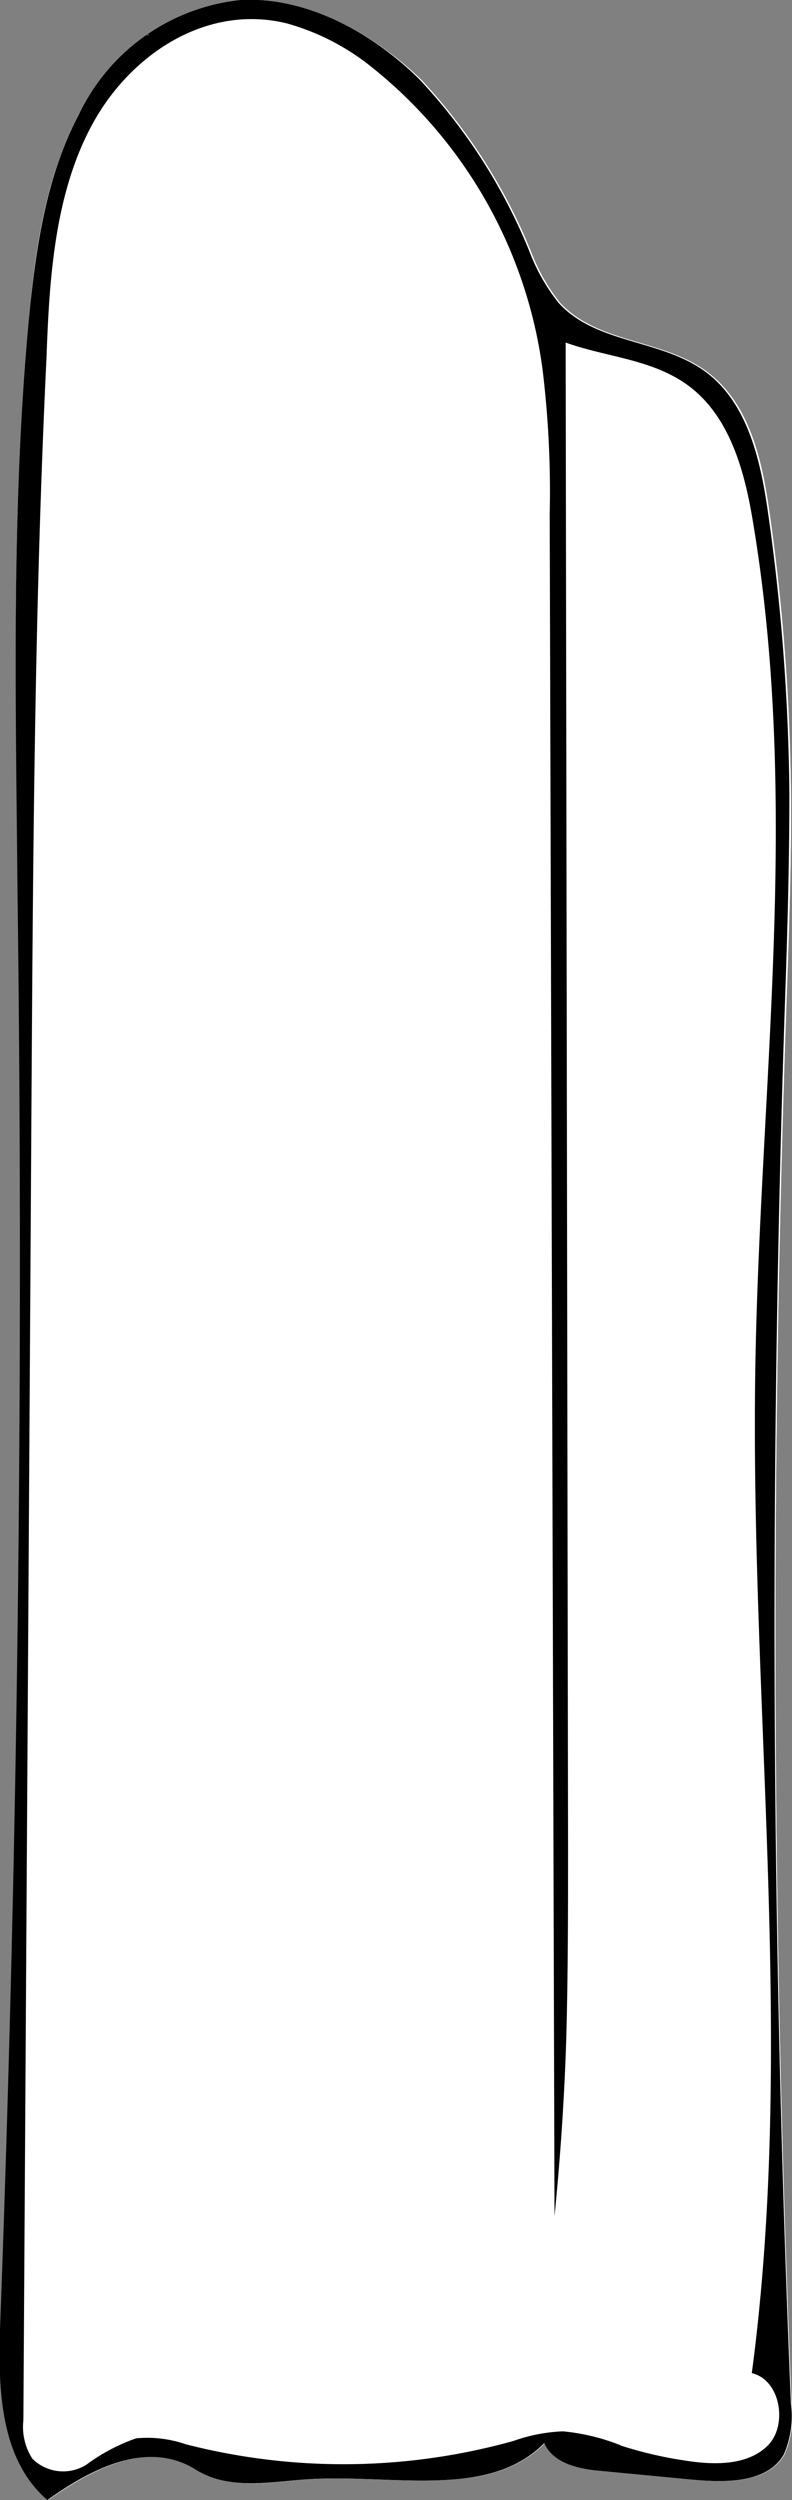 <svg xmlns="http://www.w3.org/2000/svg" viewBox="0 0 36.25 114.29"><rect x="0" y="0" width="36.25" height="114.29" fill="#808080" stroke="none"/><defs><style>.cls-1,.cls-2{fill:#fff;}.cls-2{opacity:0.5;}</style></defs><title>bark-iso</title><g id="Layer_2" data-name="Layer 2"><g id="bark-front"><path id="void" class="cls-1" d="M36.23,109.87Q34.88,77.71,36,45.77c.11-3.16.23-6.31.2-9.49a96.6,96.6,0,0,0-1-13c-.33-2.27-.9-4.8-2.77-6.23-2-1.56-5-1.3-6.79-3.2a8.74,8.74,0,0,1-1.34-2.36,25.53,25.53,0,0,0-5.05-7.88C16.94,1.41,13.93-.15,11,0A9.26,9.26,0,0,0,3.59,5.28c-1.49,2.82-2,6.15-2.27,9.44C.52,23.26.72,32,.83,40.64q.44,33-.8,65.84c-.11,2.73,0,6,2.17,7.81,2-1.39,4.55-2.8,6.79-1.4,1.56,1,3.42.56,5.15.45,3.75-.25,8.24.94,10.8-1.65.43.94,1.61,1.18,2.59,1.27l4.21.4c1.56.14,3.42.15,4.17-1.16A4.41,4.41,0,0,0,36.23,109.87ZM6.82,1.62s-.08,0-.08,0S6.82,1.58,6.82,1.62Z"/><path id="fill2" class="cls-1" d="M36.23,109.87Q34.88,77.71,36,45.77c.11-3.16.23-6.31.2-9.49a96.6,96.6,0,0,0-1-13c-.33-2.27-.9-4.8-2.77-6.23-2-1.56-5-1.3-6.79-3.2a8.74,8.74,0,0,1-1.34-2.36,25.53,25.53,0,0,0-5.05-7.88C16.94,1.41,13.93-.15,11,0A9.26,9.26,0,0,0,3.59,5.28c-1.49,2.82-2,6.15-2.27,9.44C.52,23.26.72,32,.83,40.64q.44,33-.8,65.84c-.11,2.73,0,6,2.17,7.81,2-1.39,4.55-2.8,6.79-1.4,1.56,1,3.42.56,5.15.45,3.75-.25,8.24.94,10.8-1.65.43.94,1.61,1.18,2.59,1.27l4.21.4c1.56.14,3.42.15,4.17-1.16A4.41,4.41,0,0,0,36.23,109.87ZM6.82,1.62s-.08,0-.08,0S6.82,1.58,6.82,1.62Z"/><path id="fill3" class="cls-2" d="M9,8.11c-.06.59.58,1-1.25,3.65-.63.91-1.59,8.16-2.63,35.56-1-20.1-.29-35.63.63-38.41C6.49,6.58,7.37,6,8.32,5.63,8.68,5.49,9,7.52,9,8.11ZM31.74,29.37c0,.84.84,6.14,1,26.68.93-15,1.68-27.44.27-28.78C32.34,26.62,31.79,28.12,31.74,29.37Zm-1.3-6.23c.5.93.81,1.53,1.07,2.13s.8-.1,1.14-.59-.13-2-.53-2.74-1.5-2.05-2.32-2.1-1.26,1.93-.92,2.23S30.15,22.6,30.44,23.14Z"/><path id="fill1" d="M1.31,14.73c.31-3.3.79-6.63,2.28-9.45A9.26,9.26,0,0,1,11,0c2.93-.16,5.94,1.4,8.18,3.61a25.53,25.53,0,0,1,5.05,7.88,8.74,8.74,0,0,0,1.34,2.36c1.74,1.91,4.75,1.64,6.79,3.2,1.87,1.43,2.44,4,2.77,6.23a96.6,96.6,0,0,1,1,13c0,3.18-.09,6.33-.2,9.49q-1.08,31.92.27,64.1a4.41,4.41,0,0,1-.32,2.33c-.75,1.31-2.61,1.3-4.17,1.16l-4.21-.4c-1-.09-2.17-.33-2.59-1.27-2.56,2.59-7,1.4-10.8,1.65-1.73.11-3.59.53-5.15-.44-2.24-1.4-4.83,0-6.79,1.39C0,112.43-.08,109.22,0,106.48q1.23-32.81.8-65.84C.72,32,.52,23.26,1.31,14.73m27.07,97.06a18.42,18.42,0,0,0,3,.7c1.35.21,2.84.22,3.76-.69s.6-3-.73-3.31c2-15-.08-30.6.16-45.89.21-13,2.08-25.86-.13-38.88-.36-2.14-1-4.48-2.68-5.89s-3.9-1.46-5.87-2.17L26,84.36c0,3,0,6.08-.09,9.1-.09,2.64-.27,5.25-.53,7.86l-.22-77.83a46,46,0,0,0-.33-6.62,21.26,21.26,0,0,0-8.07-14,10.82,10.82,0,0,0-3.63-1.8C9.46.17,6,2.47,4.26,5.62s-2,7-2.13,10.7c-.55,11.37-.62,22.81-.69,34.24L1.35,65.15q-.14,22.75-.28,45.5a2.68,2.68,0,0,0,.41,1.75,2,2,0,0,0,2.48.27,8.54,8.54,0,0,1,2.27-1.2,5.43,5.43,0,0,1,2.27.27,29,29,0,0,0,15-.15,7.62,7.62,0,0,1,2.27-.44,9.6,9.6,0,0,1,2.64.64M6.74,1.61a0,0,0,0,0,.08,0s-.08-.05-.09,0"/></g></g></svg>